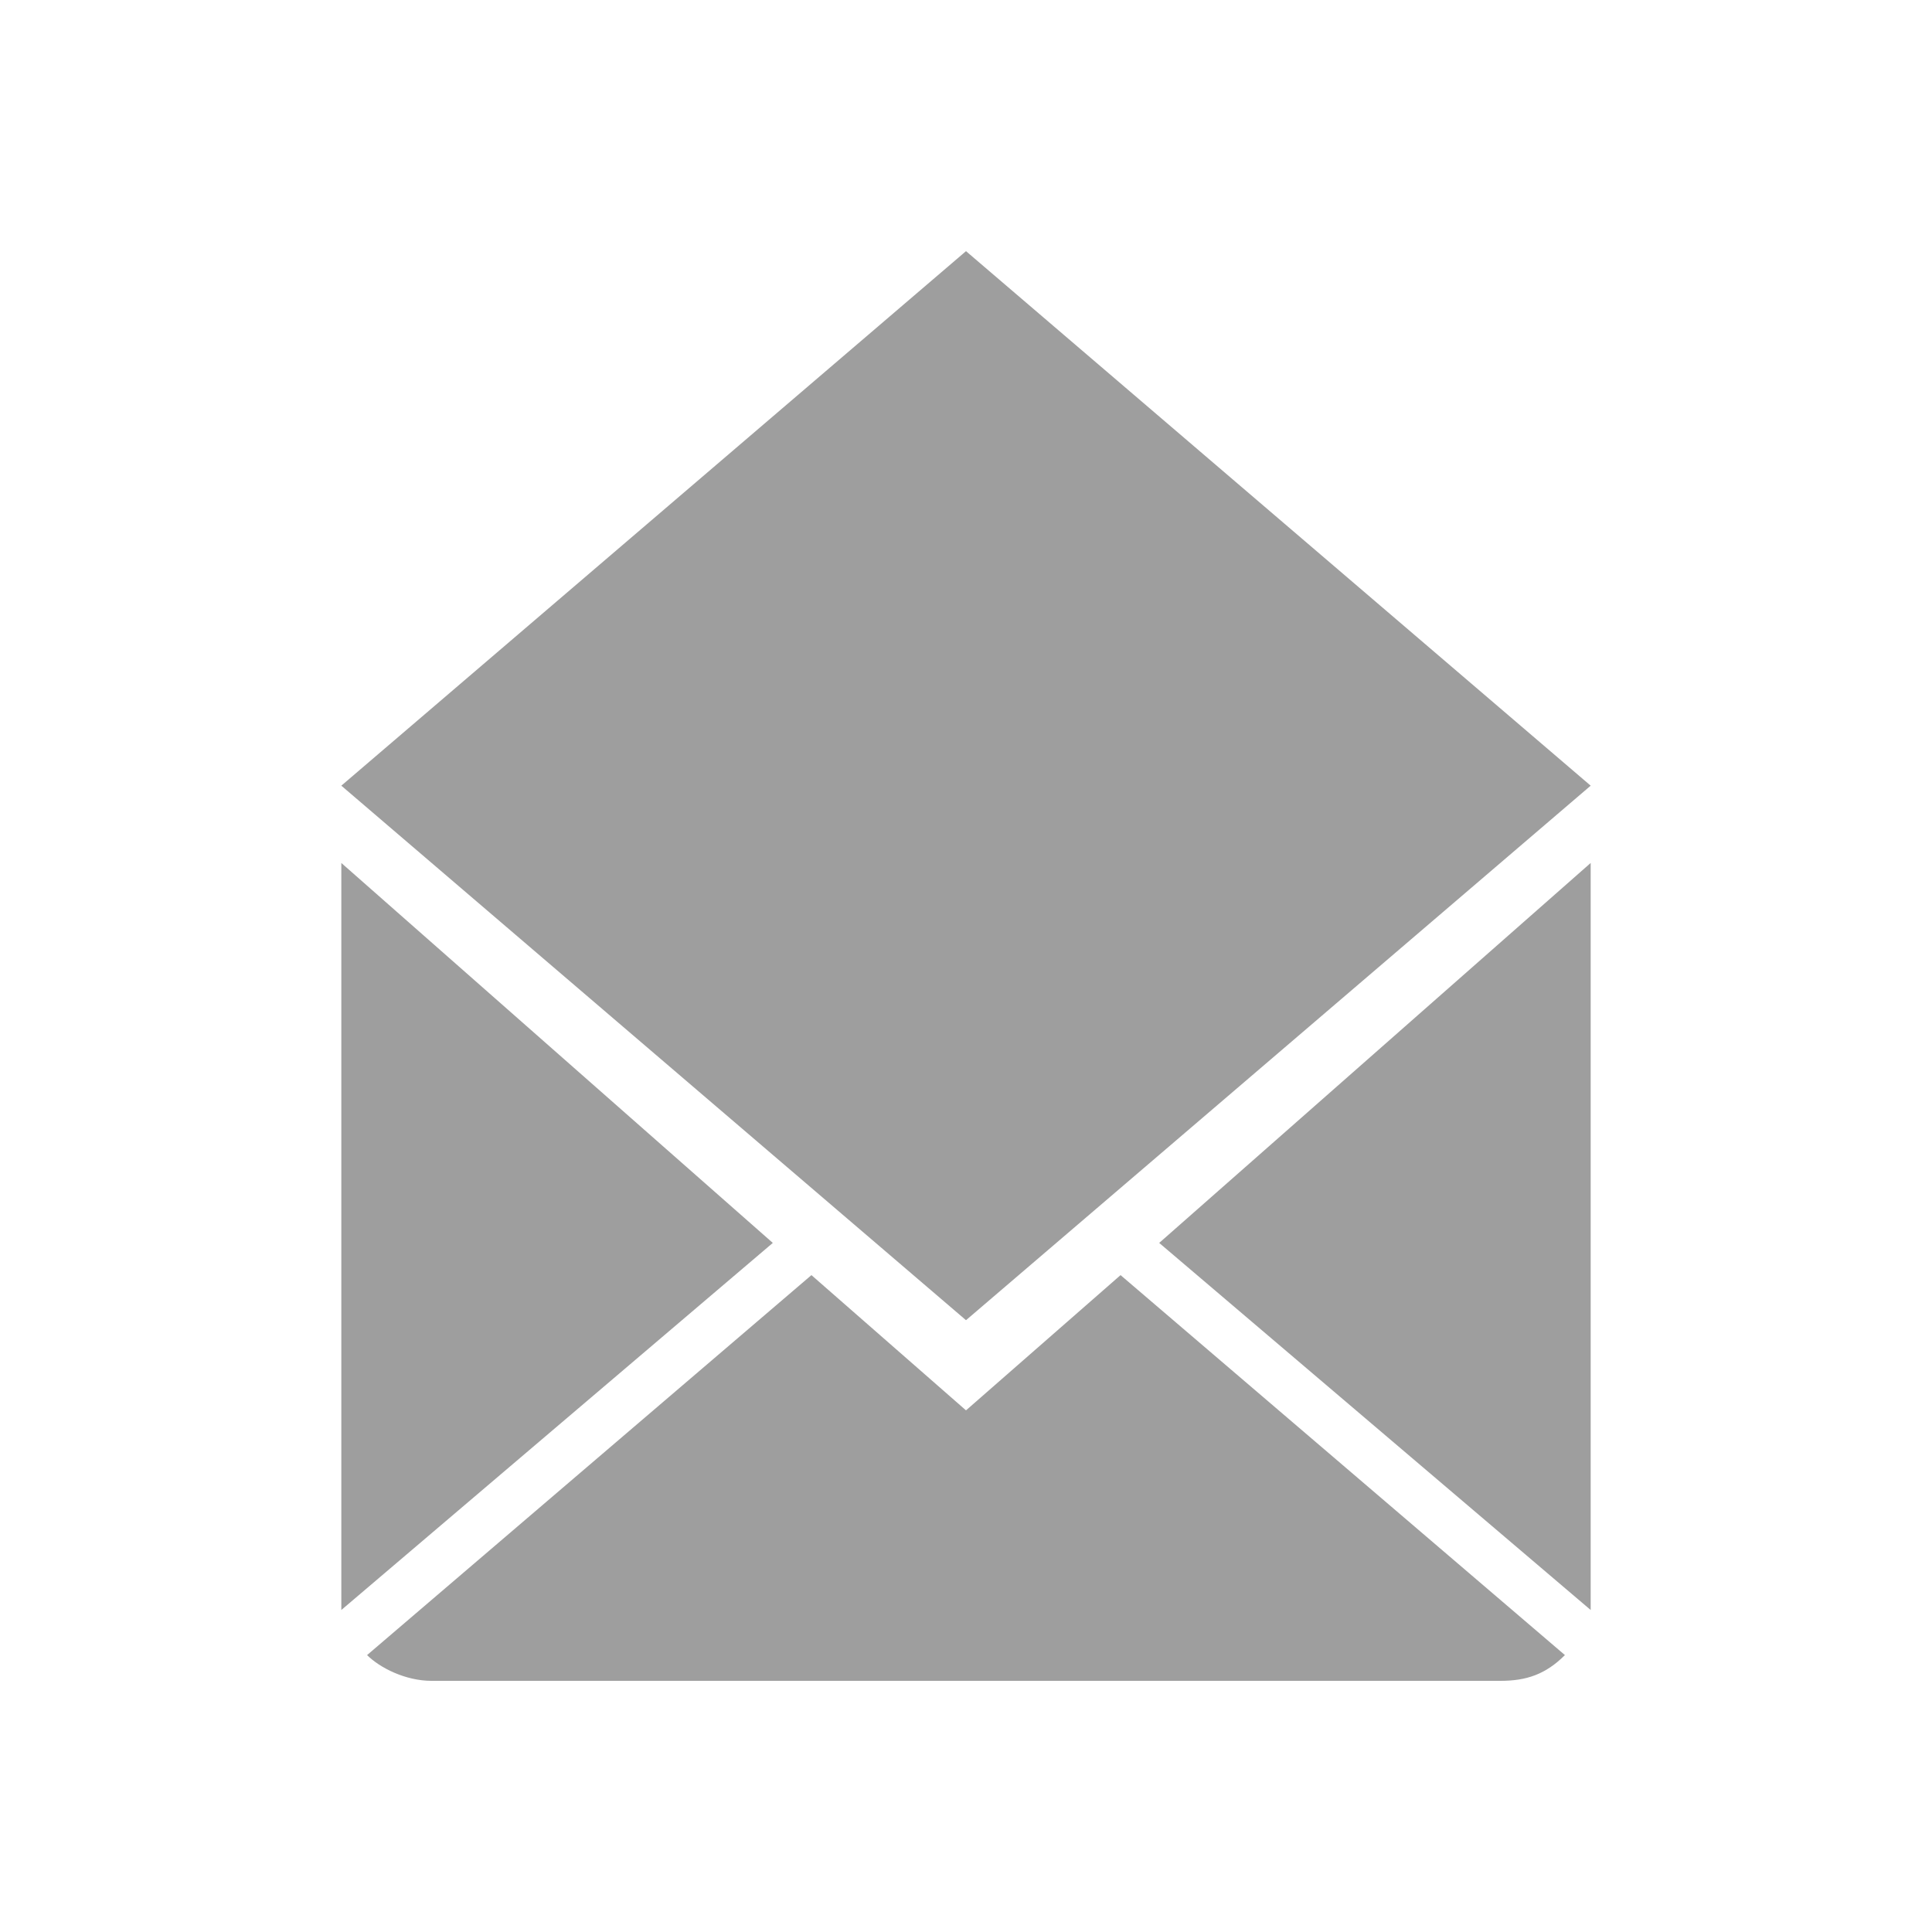 <?xml version="1.0" encoding="utf-8"?>
<!-- Generator: Adobe Illustrator 17.1.0, SVG Export Plug-In . SVG Version: 6.00 Build 0)  -->
<!DOCTYPE svg PUBLIC "-//W3C//DTD SVG 1.1//EN" "http://www.w3.org/Graphics/SVG/1.1/DTD/svg11.dtd">
<svg version="1.1" id="Слой_1" xmlns="http://www.w3.org/2000/svg" xmlns:xlink="http://www.w3.org/1999/xlink" x="0px" y="0px"
	 viewBox="0 0 30 30" style="enable-background:new 0 0 30 30;" xml:space="preserve">
<style type="text/css">
	.st0{fill:#9E9E9E;}
</style>
<g>
	<path class="st0" d="M15,21.9l-2.4-2.1l-6.9,5.9c0.2,0.2,0.6,0.4,1,0.4h16.6c0.4,0,0.7-0.1,1-0.4l-6.9-5.9L15,21.9z"/>
	<polygon class="st0" points="24.7,25 24.7,13.4 18,19.3 	"/>
	<polygon class="st0" points="24.7,12.2 15,3.9 5.3,12.2 15,20.5 	"/>
	<polygon class="st0" points="5.3,13.4 5.3,25 12,19.3 	"/>
</g>
</svg>

